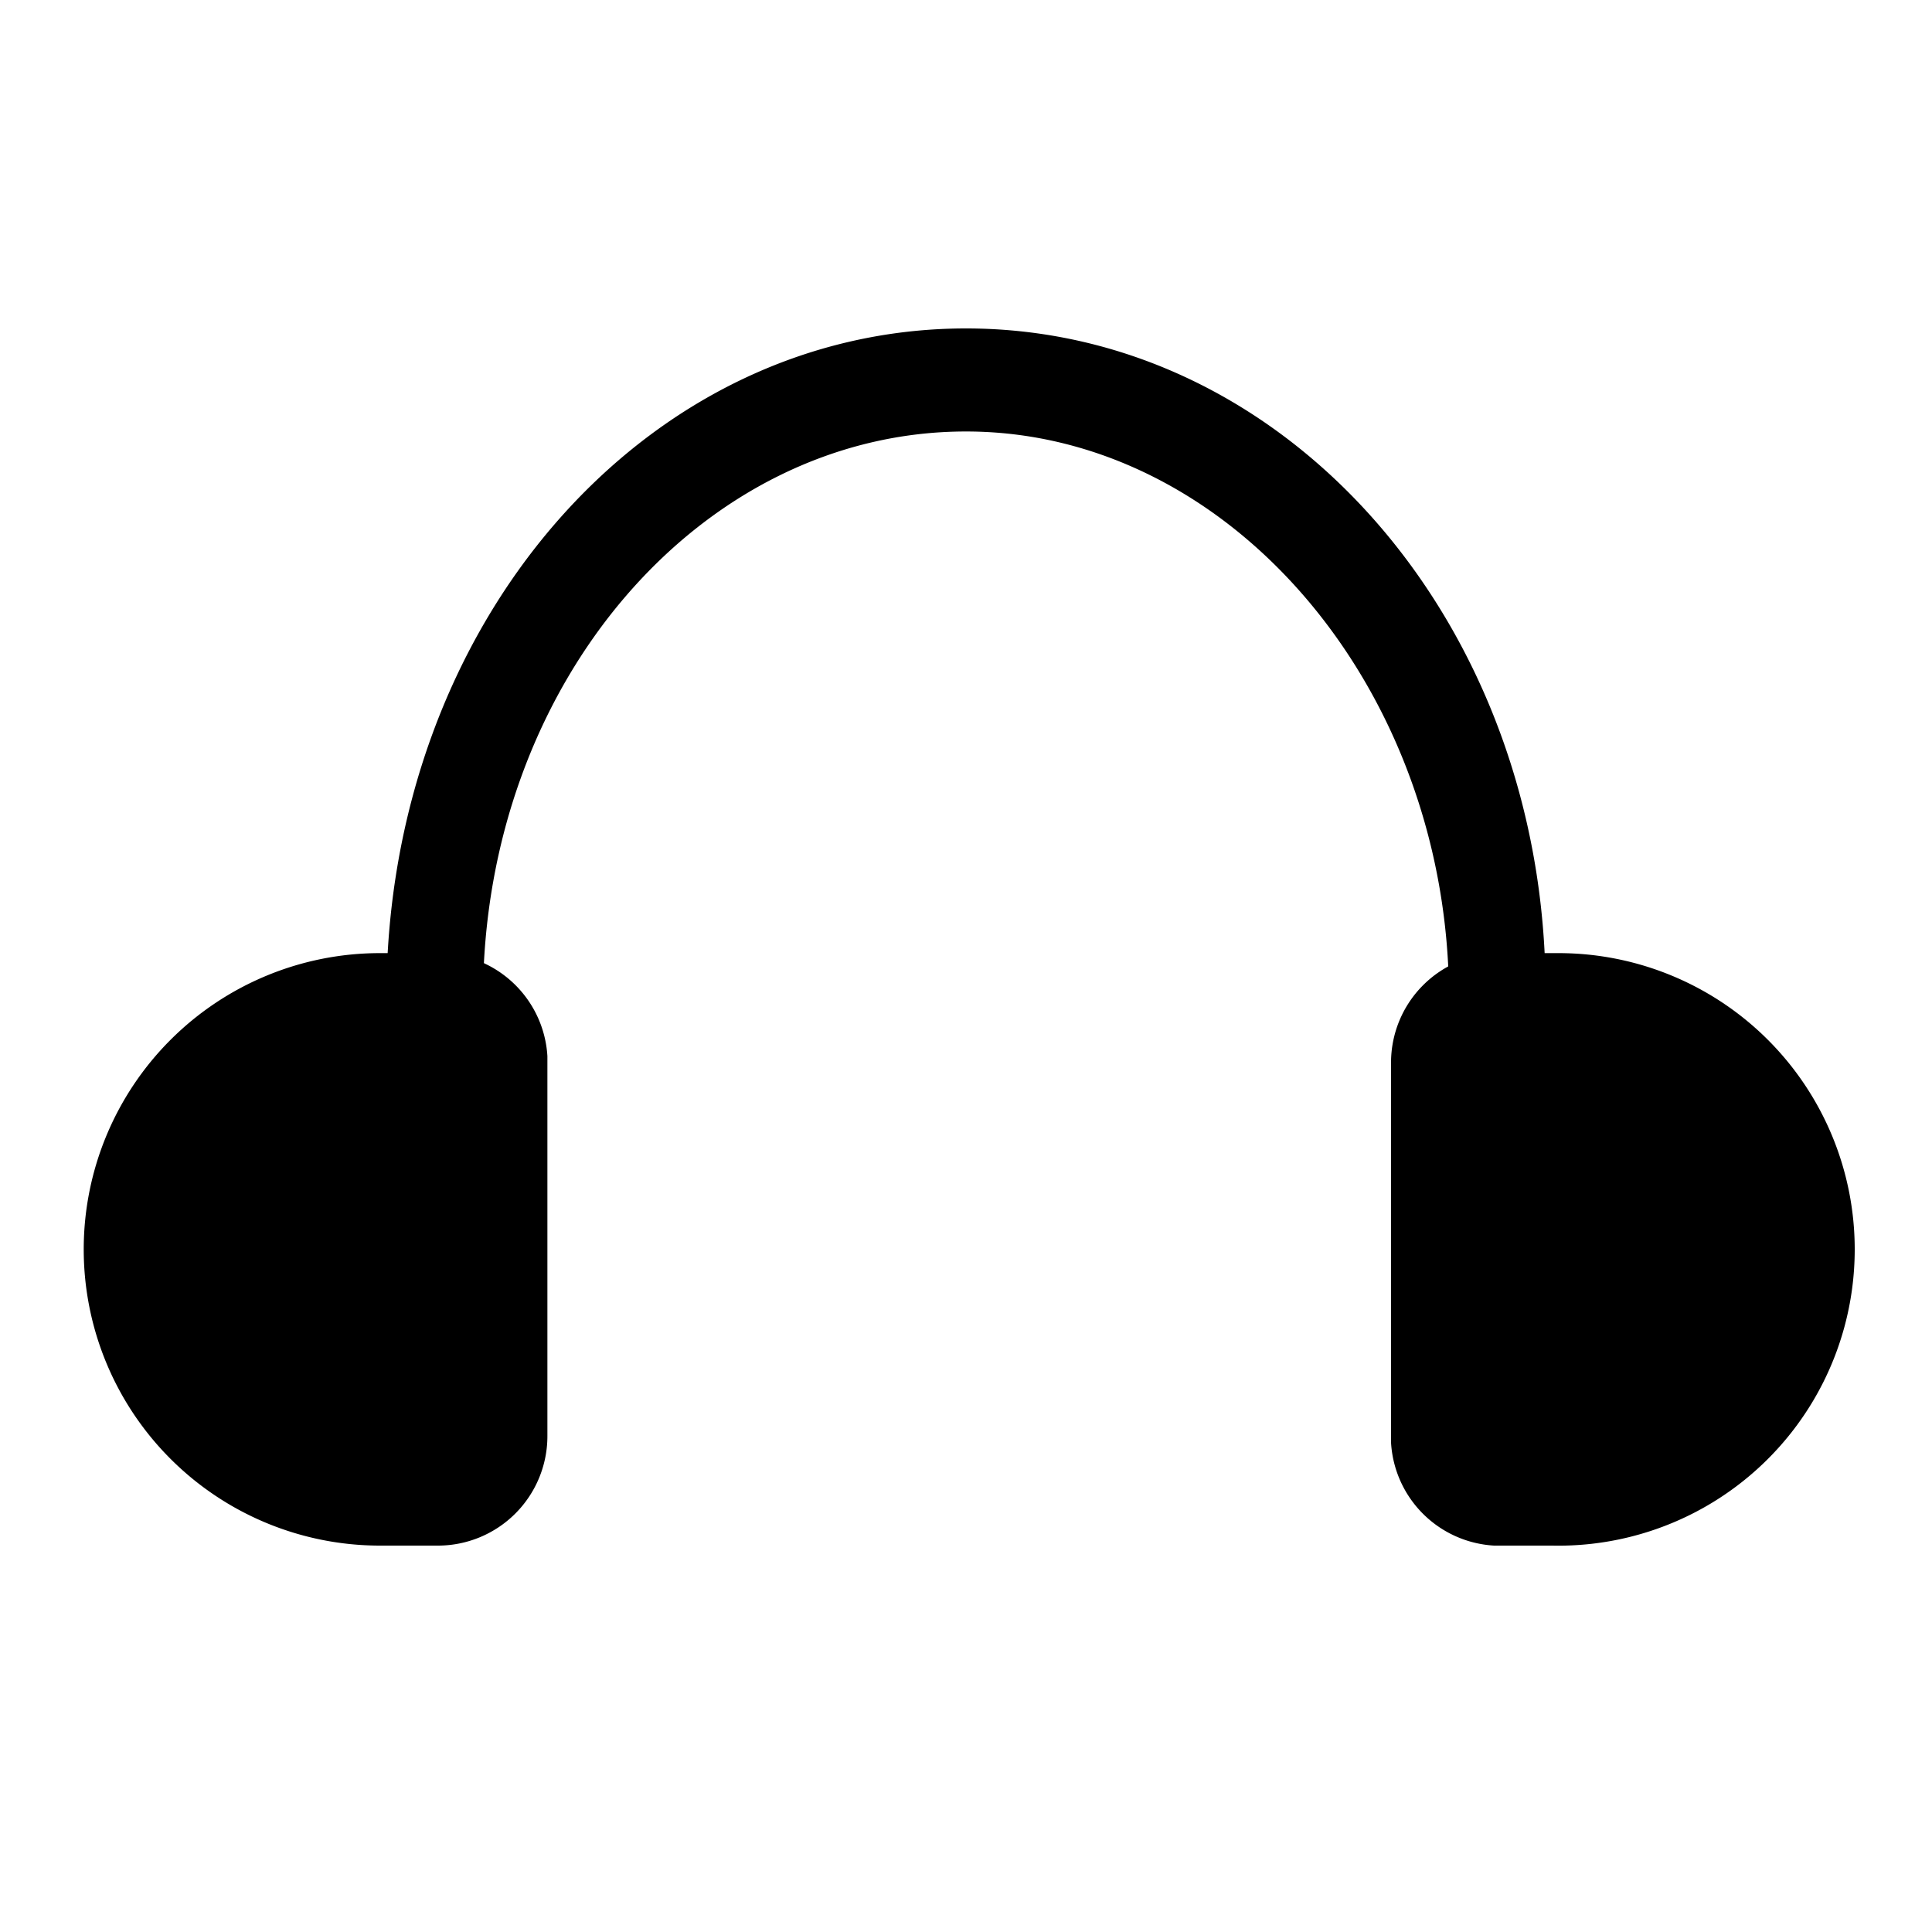 <svg xmlns="http://www.w3.org/2000/svg" viewBox="0 0 30 30"><path d="M23.2,16.2a.8.8,0,0,1-.7-.7c0-4.8-3.4-8.8-7.5-8.8s-7.5,3.9-7.5,8.8a.7.7,0,0,1-1.5,0C6,9.7,10,5.1,15,5.1s9,4.6,9,10.3A.8.8,0,0,1,23.2,16.2Z"/><path d="M28.8,19.4a4.6,4.6,0,0,0-4.6-4.6h-.9a1.7,1.7,0,0,0-1.7,1.7v5.9A1.7,1.7,0,0,0,23.2,24h.9A4.6,4.6,0,0,0,28.8,19.4Z"/><path d="M6.8,14.8H5.9a4.6,4.6,0,0,0,0,9.2h.9a1.7,1.7,0,0,0,1.7-1.7V16.4A1.7,1.7,0,0,0,6.8,14.8Z"/></svg>